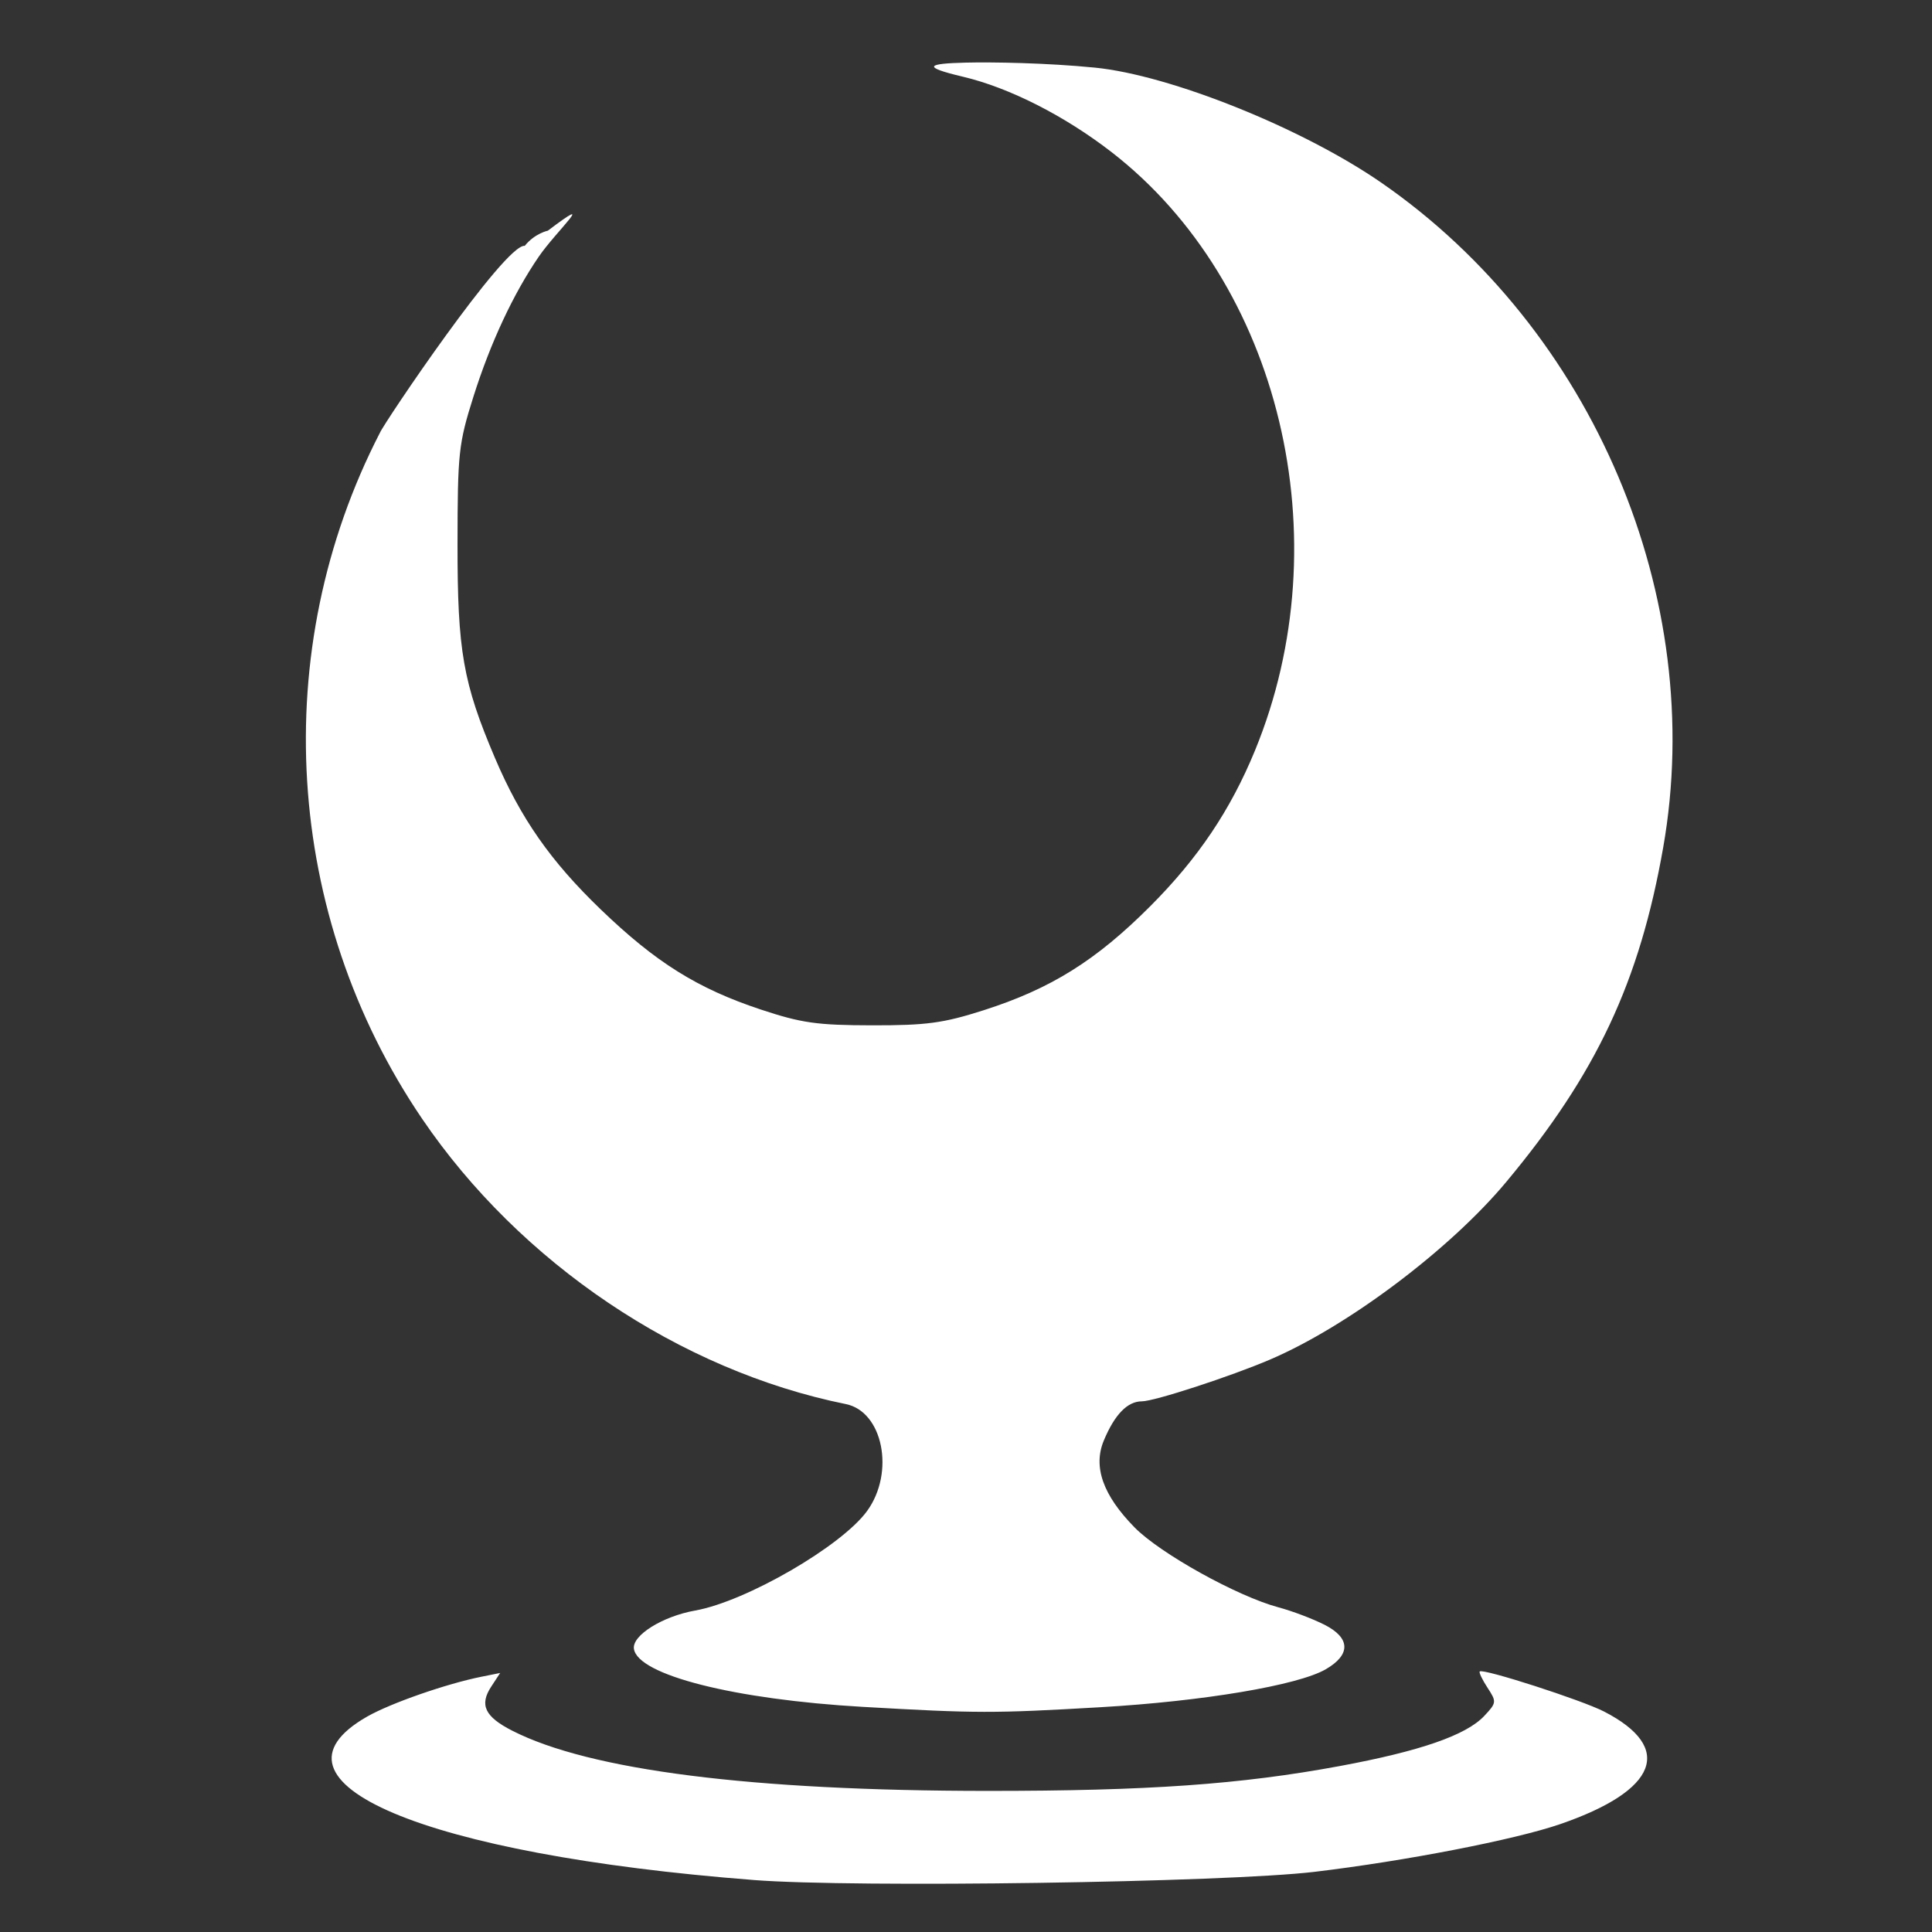 <?xml version="1.0" encoding="UTF-8" standalone="no"?>
<svg
   xmlns:dc="http://purl.org/dc/elements/1.1/"
   xmlns:cc="http://creativecommons.org/ns#"
   xmlns:rdf="http://www.w3.org/1999/02/22-rdf-syntax-ns#"
   xmlns:svg="http://www.w3.org/2000/svg"
   xmlns="http://www.w3.org/2000/svg"
   id="svg8"
   version="1.1"
   viewBox="0 0 79.375 79.375"
   height="300"
   width="300">
  <rect x="0" y="0" width="79.375" height="79.375" fill="#333333" stroke="none"/>
  <defs
     id="defs2" />
  <g
     transform="translate(0,-217.625)"
     id="layer1">
    <path
       id="path831"
       d="m 30.967,294.864 c -13.539,-1.048 -20.587,-4.026 -15.885,-6.713 0.965,-0.551 3.256,-1.35 4.704,-1.64 l 0.763,-0.153 -0.368,0.562 c -0.493,0.752 -0.261,1.236 0.865,1.81 3.189,1.627 9.842,2.47 19.517,2.473 6.6,0.002 10.407,-0.266 14.476,-1.02 3.312,-0.614 5.195,-1.267 5.94,-2.059 0.509,-0.542 0.513,-0.582 0.134,-1.161 -0.216,-0.33 -0.359,-0.631 -0.318,-0.668 0.143,-0.129 4.193,1.177 5.106,1.647 2.892,1.488 2.207,3.246 -1.801,4.626 -1.866,0.642 -6.362,1.515 -10.09,1.96 -3.667,0.437 -18.876,0.66 -23.043,0.337 z m 4.485,-7.113 c -5.288,-0.304 -9.254,-1.31 -9.408,-2.386 -0.079,-0.551 1.173,-1.333 2.516,-1.572 2.092,-0.372 6.018,-2.646 7.065,-4.091 1.149,-1.586 0.651,-4.082 -0.875,-4.391 -6.823,-1.381 -13.387,-5.802 -17.409,-11.724 -5.672,-8.352 -6.342,-19.24 -1.734,-28.178 0.144,-0.369 5.133,-7.776 5.952,-7.684 0.415,-0.515 0.95,-0.623 0.95,-0.623 2.119,-1.604 0.34,0.027 -0.37,1.062 -1.047,1.526 -1.992,3.55 -2.69,5.762 -0.608,1.927 -0.649,2.303 -0.652,6.056 -0.004,4.384 0.226,5.701 1.538,8.784 1.054,2.476 2.283,4.237 4.341,6.218 2.268,2.184 3.977,3.253 6.58,4.117 1.675,0.555 2.308,0.645 4.574,0.649 2.237,0.003 2.92,-0.089 4.574,-0.617 2.768,-0.884 4.624,-2.042 6.86,-4.283 1.96,-1.964 3.292,-3.946 4.296,-6.39 3.567,-8.684 1.04,-19.22 -5.897,-24.589 -1.919,-1.485 -4.19,-2.642 -6.102,-3.094 -1.735,-0.41 -1.449,-0.541 0.107,-0.579 1.098,-0.027 3.335,0.01 5.31,0.205 3.101,0.306 8.53,2.486 11.773,4.728 8.707,6.019 13.385,17.052 11.58,27.314 -0.971,5.522 -2.745,9.3 -6.452,13.744 -2.313,2.772 -6.509,5.927 -9.698,7.292 -1.622,0.694 -4.759,1.717 -5.267,1.717 -0.593,0 -1.117,0.539 -1.564,1.609 -0.45,1.079 -0.037,2.247 1.263,3.571 1.051,1.071 4.222,2.832 5.91,3.283 0.565,0.151 1.421,0.475 1.901,0.72 1.061,0.541 1.078,1.226 0.044,1.825 -1.137,0.659 -5.035,1.315 -9.268,1.56 -4.41,0.255 -5.055,0.254 -9.747,-0.015 z"
       style="fill:#ffffff;stroke-width:0.229;fill-opacity:1" />
  </g>
</svg>
